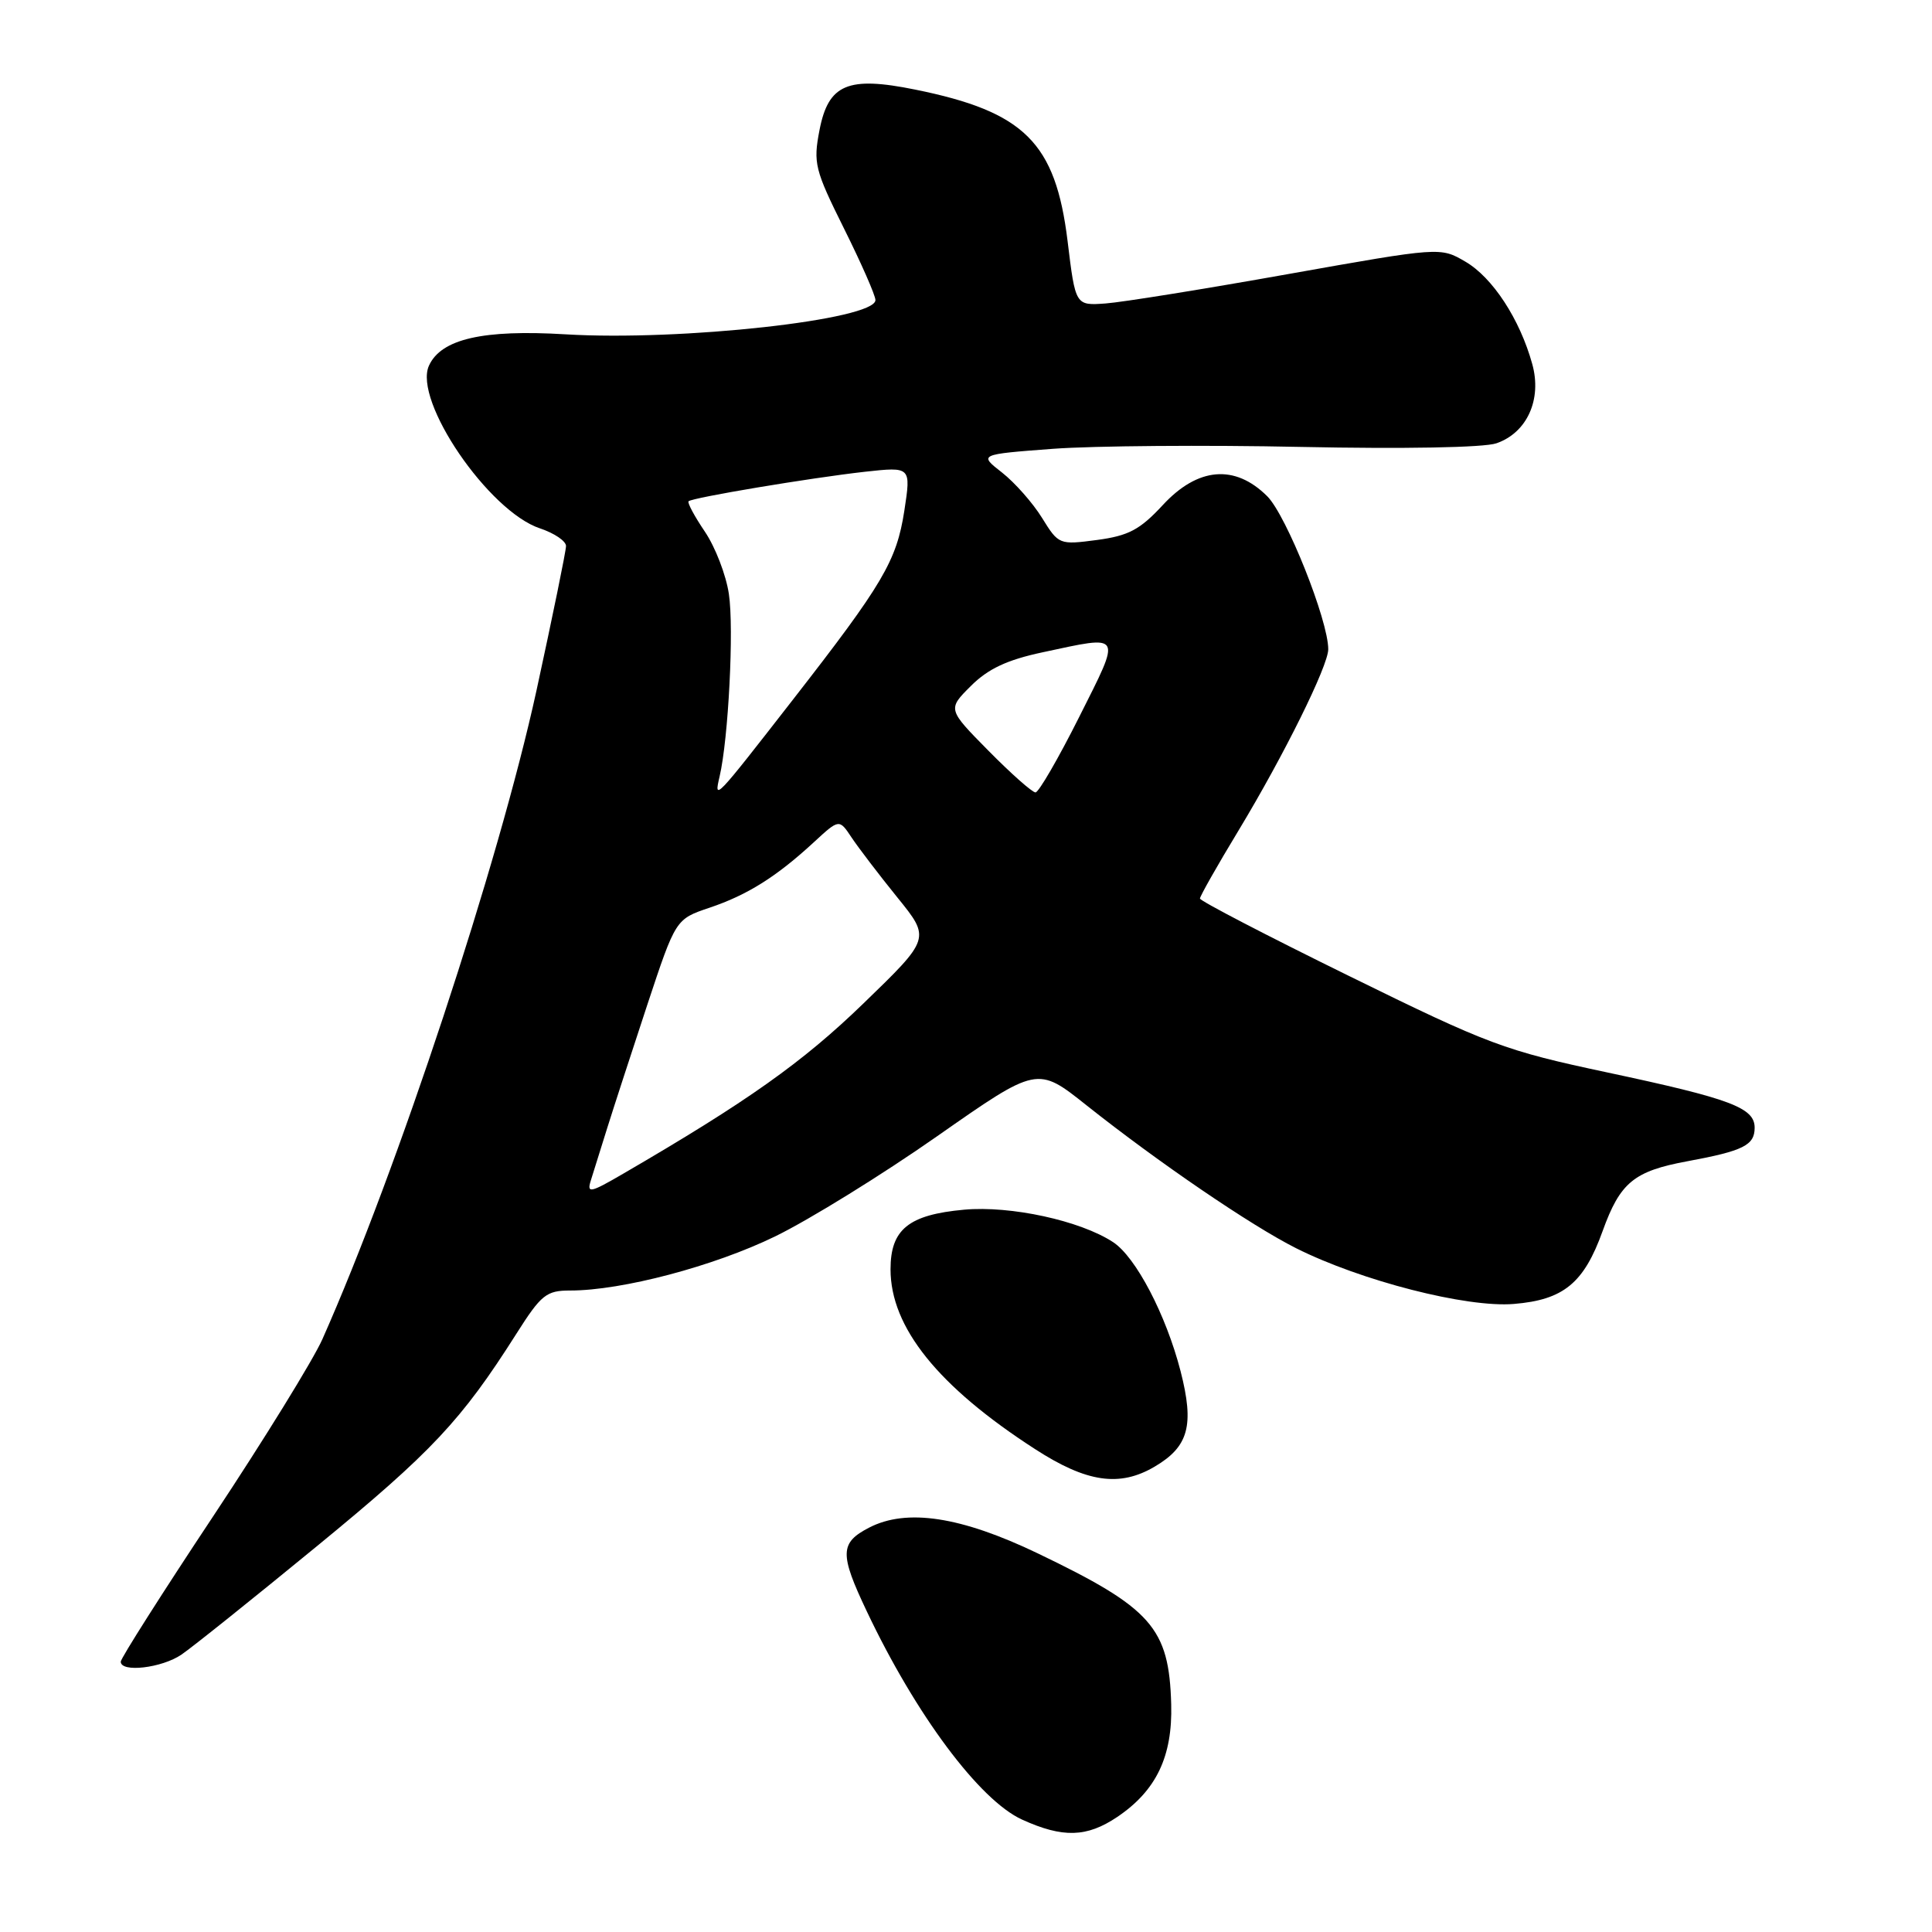 <?xml version="1.0" encoding="UTF-8" standalone="no"?>
<!DOCTYPE svg PUBLIC "-//W3C//DTD SVG 1.1//EN" "http://www.w3.org/Graphics/SVG/1.1/DTD/svg11.dtd" >
<svg xmlns="http://www.w3.org/2000/svg" xmlns:xlink="http://www.w3.org/1999/xlink" version="1.1" viewBox="0 0 256 256">
 <g >
 <path fill="currentColor"
d=" M 148.05 240.75 C 153.21 237.27 155.38 232.74 155.19 225.83 C 154.91 215.68 152.61 213.08 137.49 205.82 C 127.32 200.94 120.13 199.85 115.16 202.42 C 111.28 204.43 111.23 205.88 114.85 213.50 C 121.35 227.22 129.80 238.55 135.44 241.11 C 140.83 243.56 144.01 243.47 148.05 240.75 Z  M 24.05 219.24 C 25.46 218.28 33.56 211.80 42.05 204.83 C 57.23 192.38 61.14 188.21 68.41 176.75 C 71.72 171.53 72.39 171.00 75.57 171.00 C 82.42 171.00 94.61 167.78 102.73 163.82 C 107.26 161.61 116.92 155.64 124.20 150.54 C 137.45 141.27 137.45 141.27 143.97 146.46 C 153.52 154.04 165.75 162.38 171.73 165.39 C 180.36 169.72 194.34 173.30 200.59 172.78 C 207.18 172.24 209.88 170.02 212.36 163.11 C 214.68 156.68 216.50 155.18 223.60 153.87 C 231.00 152.50 232.50 151.75 232.50 149.43 C 232.50 146.78 229.34 145.59 213.00 142.11 C 199.37 139.21 197.32 138.45 178.75 129.32 C 167.89 123.99 159.00 119.37 159.00 119.06 C 159.00 118.75 161.31 114.67 164.14 110.00 C 170.12 100.10 176.00 88.22 176.00 86.03 C 176.00 82.19 170.46 68.31 167.92 65.76 C 163.63 61.48 158.71 61.90 154.06 66.94 C 151.05 70.19 149.54 70.99 145.36 71.55 C 140.36 72.21 140.27 72.17 138.08 68.63 C 136.86 66.65 134.47 63.95 132.78 62.62 C 129.69 60.21 129.69 60.21 139.52 59.47 C 144.93 59.07 159.74 58.95 172.43 59.22 C 185.95 59.50 196.65 59.31 198.28 58.74 C 202.34 57.34 204.34 52.93 203.03 48.23 C 201.39 42.30 197.78 36.77 194.17 34.67 C 190.85 32.73 190.85 32.73 170.67 36.32 C 159.58 38.30 148.70 40.05 146.50 40.21 C 142.50 40.50 142.50 40.50 141.46 31.94 C 139.86 18.89 135.75 14.80 121.26 11.87 C 112.34 10.06 109.77 11.15 108.59 17.23 C 107.74 21.62 107.96 22.49 111.84 30.29 C 114.13 34.89 116.00 39.15 116.00 39.76 C 116.00 42.37 90.20 45.22 74.94 44.30 C 64.01 43.64 58.45 44.91 56.84 48.45 C 54.73 53.09 64.75 67.77 71.57 70.02 C 73.45 70.65 75.00 71.69 75.00 72.35 C 75.00 73.01 73.23 81.64 71.08 91.53 C 66.07 114.45 52.64 155.14 42.71 177.47 C 41.49 180.20 34.99 190.75 28.25 200.91 C 21.51 211.06 16.00 219.74 16.00 220.18 C 16.00 221.66 21.45 221.02 24.05 219.24 Z  M 153.01 194.33 C 157.51 191.68 158.27 188.85 156.43 181.68 C 154.50 174.21 150.50 166.56 147.49 164.59 C 143.15 161.74 133.90 159.73 127.75 160.29 C 120.39 160.96 118.00 162.90 118.00 168.19 C 118.00 175.88 124.30 183.72 137.16 192.02 C 143.99 196.44 148.36 197.08 153.01 194.33 Z  M 78.28 156.44 C 78.62 155.37 79.59 152.25 80.45 149.50 C 81.31 146.75 83.71 139.39 85.77 133.14 C 89.53 121.79 89.53 121.79 94.01 120.28 C 99.04 118.59 102.90 116.16 107.85 111.59 C 111.20 108.50 111.20 108.50 112.85 110.99 C 113.76 112.35 116.48 115.92 118.90 118.91 C 123.31 124.35 123.31 124.35 114.40 132.97 C 106.37 140.75 99.02 145.96 82.58 155.52 C 78.22 158.06 77.74 158.17 78.28 156.44 Z  M 95.35 102.89 C 96.52 97.91 97.27 83.27 96.58 78.71 C 96.21 76.19 94.77 72.47 93.40 70.45 C 92.03 68.42 91.05 66.61 91.24 66.42 C 91.73 65.94 107.38 63.32 114.61 62.51 C 120.72 61.84 120.72 61.84 119.83 67.67 C 118.80 74.33 117.00 77.38 105.08 92.69 C 94.66 106.08 94.59 106.16 95.35 102.89 Z  M 130.99 99.49 C 125.55 93.98 125.55 93.98 128.64 90.90 C 130.91 88.63 133.43 87.44 138.12 86.44 C 148.86 84.14 148.64 83.76 143.00 95.00 C 140.24 100.50 137.63 105.00 137.21 105.00 C 136.78 105.00 133.98 102.52 130.99 99.49 Z "/>
</g>
</svg>